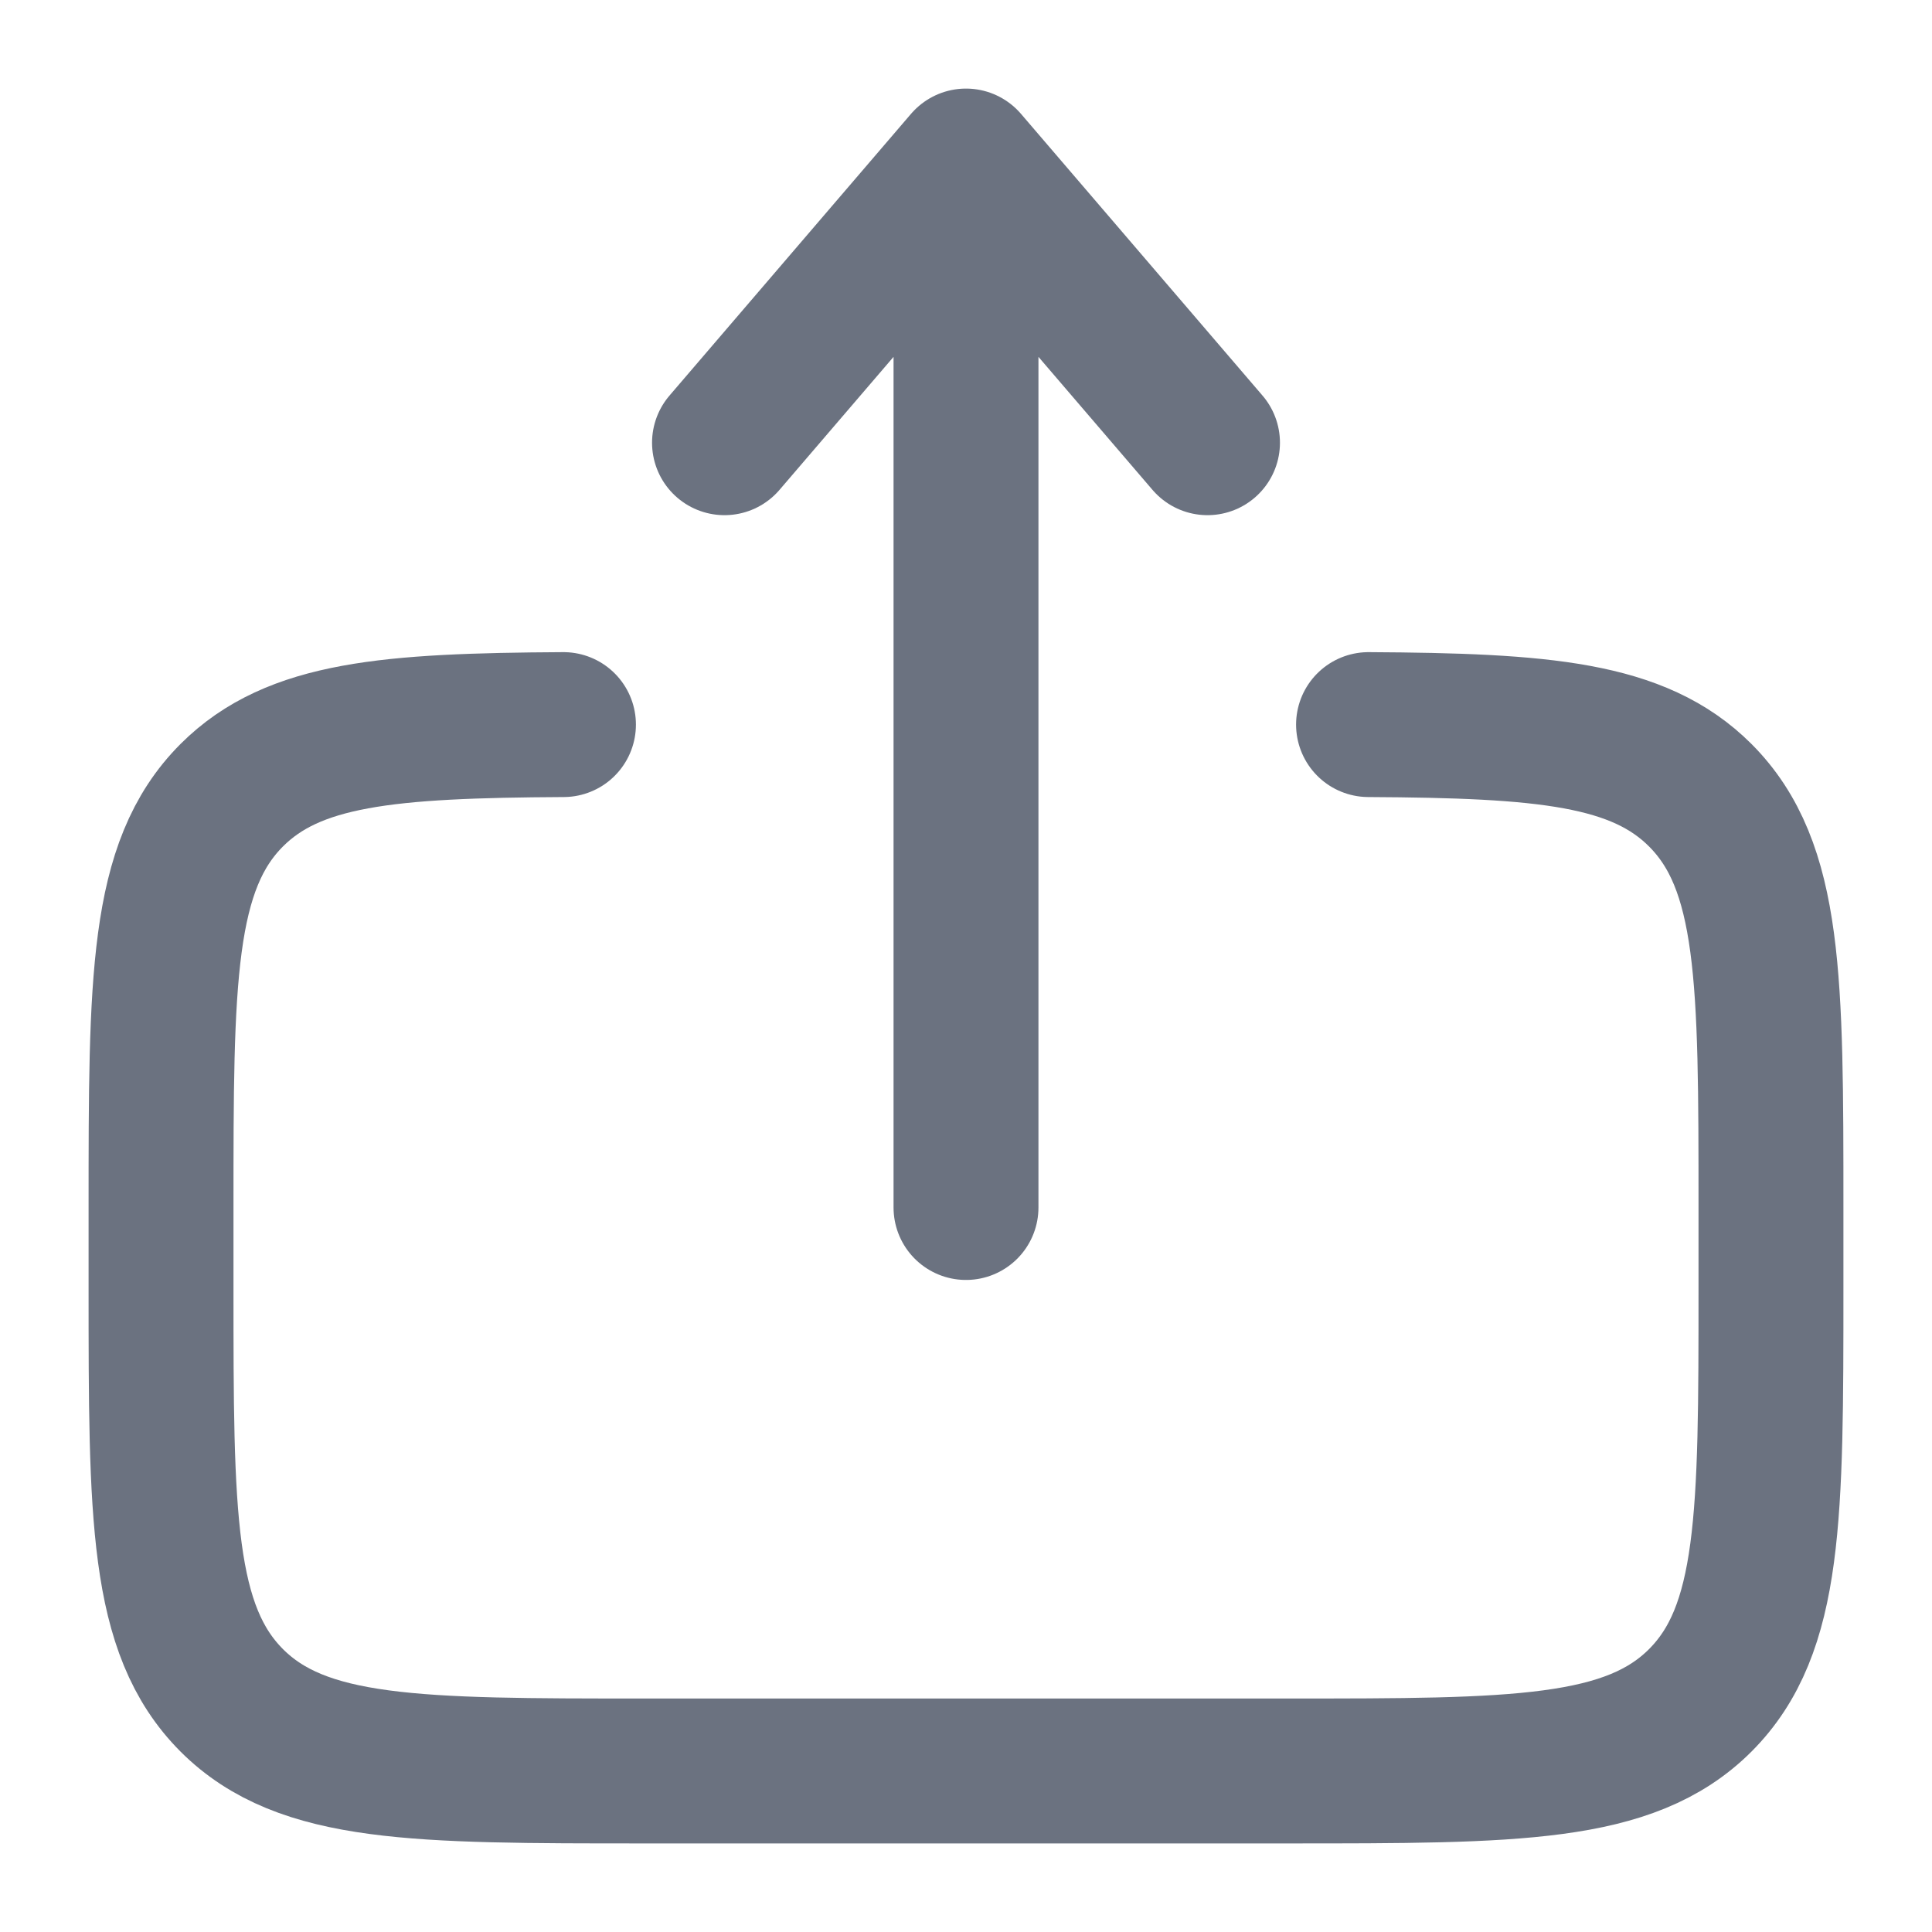 <svg width="20" height="20" viewBox="0 0 20 20" fill="none" xmlns="http://www.w3.org/2000/svg">
<g clip-path="url(#clip0_1344_11280)">
<path d="M14.167 7.501C15.979 7.511 16.961 7.592 17.601 8.232C18.333 8.965 18.333 10.143 18.333 12.5V13.333C18.333 15.691 18.333 16.869 17.601 17.602C16.869 18.333 15.69 18.333 13.333 18.333H6.667C4.31 18.333 3.131 18.333 2.399 17.602C1.667 16.868 1.667 15.691 1.667 13.333V12.5C1.667 10.143 1.667 8.965 2.399 8.232C3.039 7.592 4.021 7.511 5.833 7.501" stroke="#6B7280" stroke-width="1.5" stroke-linecap="round"/>
<path d="M10 12.5V1.667M10 1.667L12.5 4.583M10 1.667L7.5 4.583" stroke="#6B7280" stroke-width="1.5" stroke-linecap="round" stroke-linejoin="round"/>
</g>
<defs>
<clipPath id="clip0_1344_11280">
<rect width="20" height="20" fill="white"/>
</clipPath>
</defs>
</svg>
